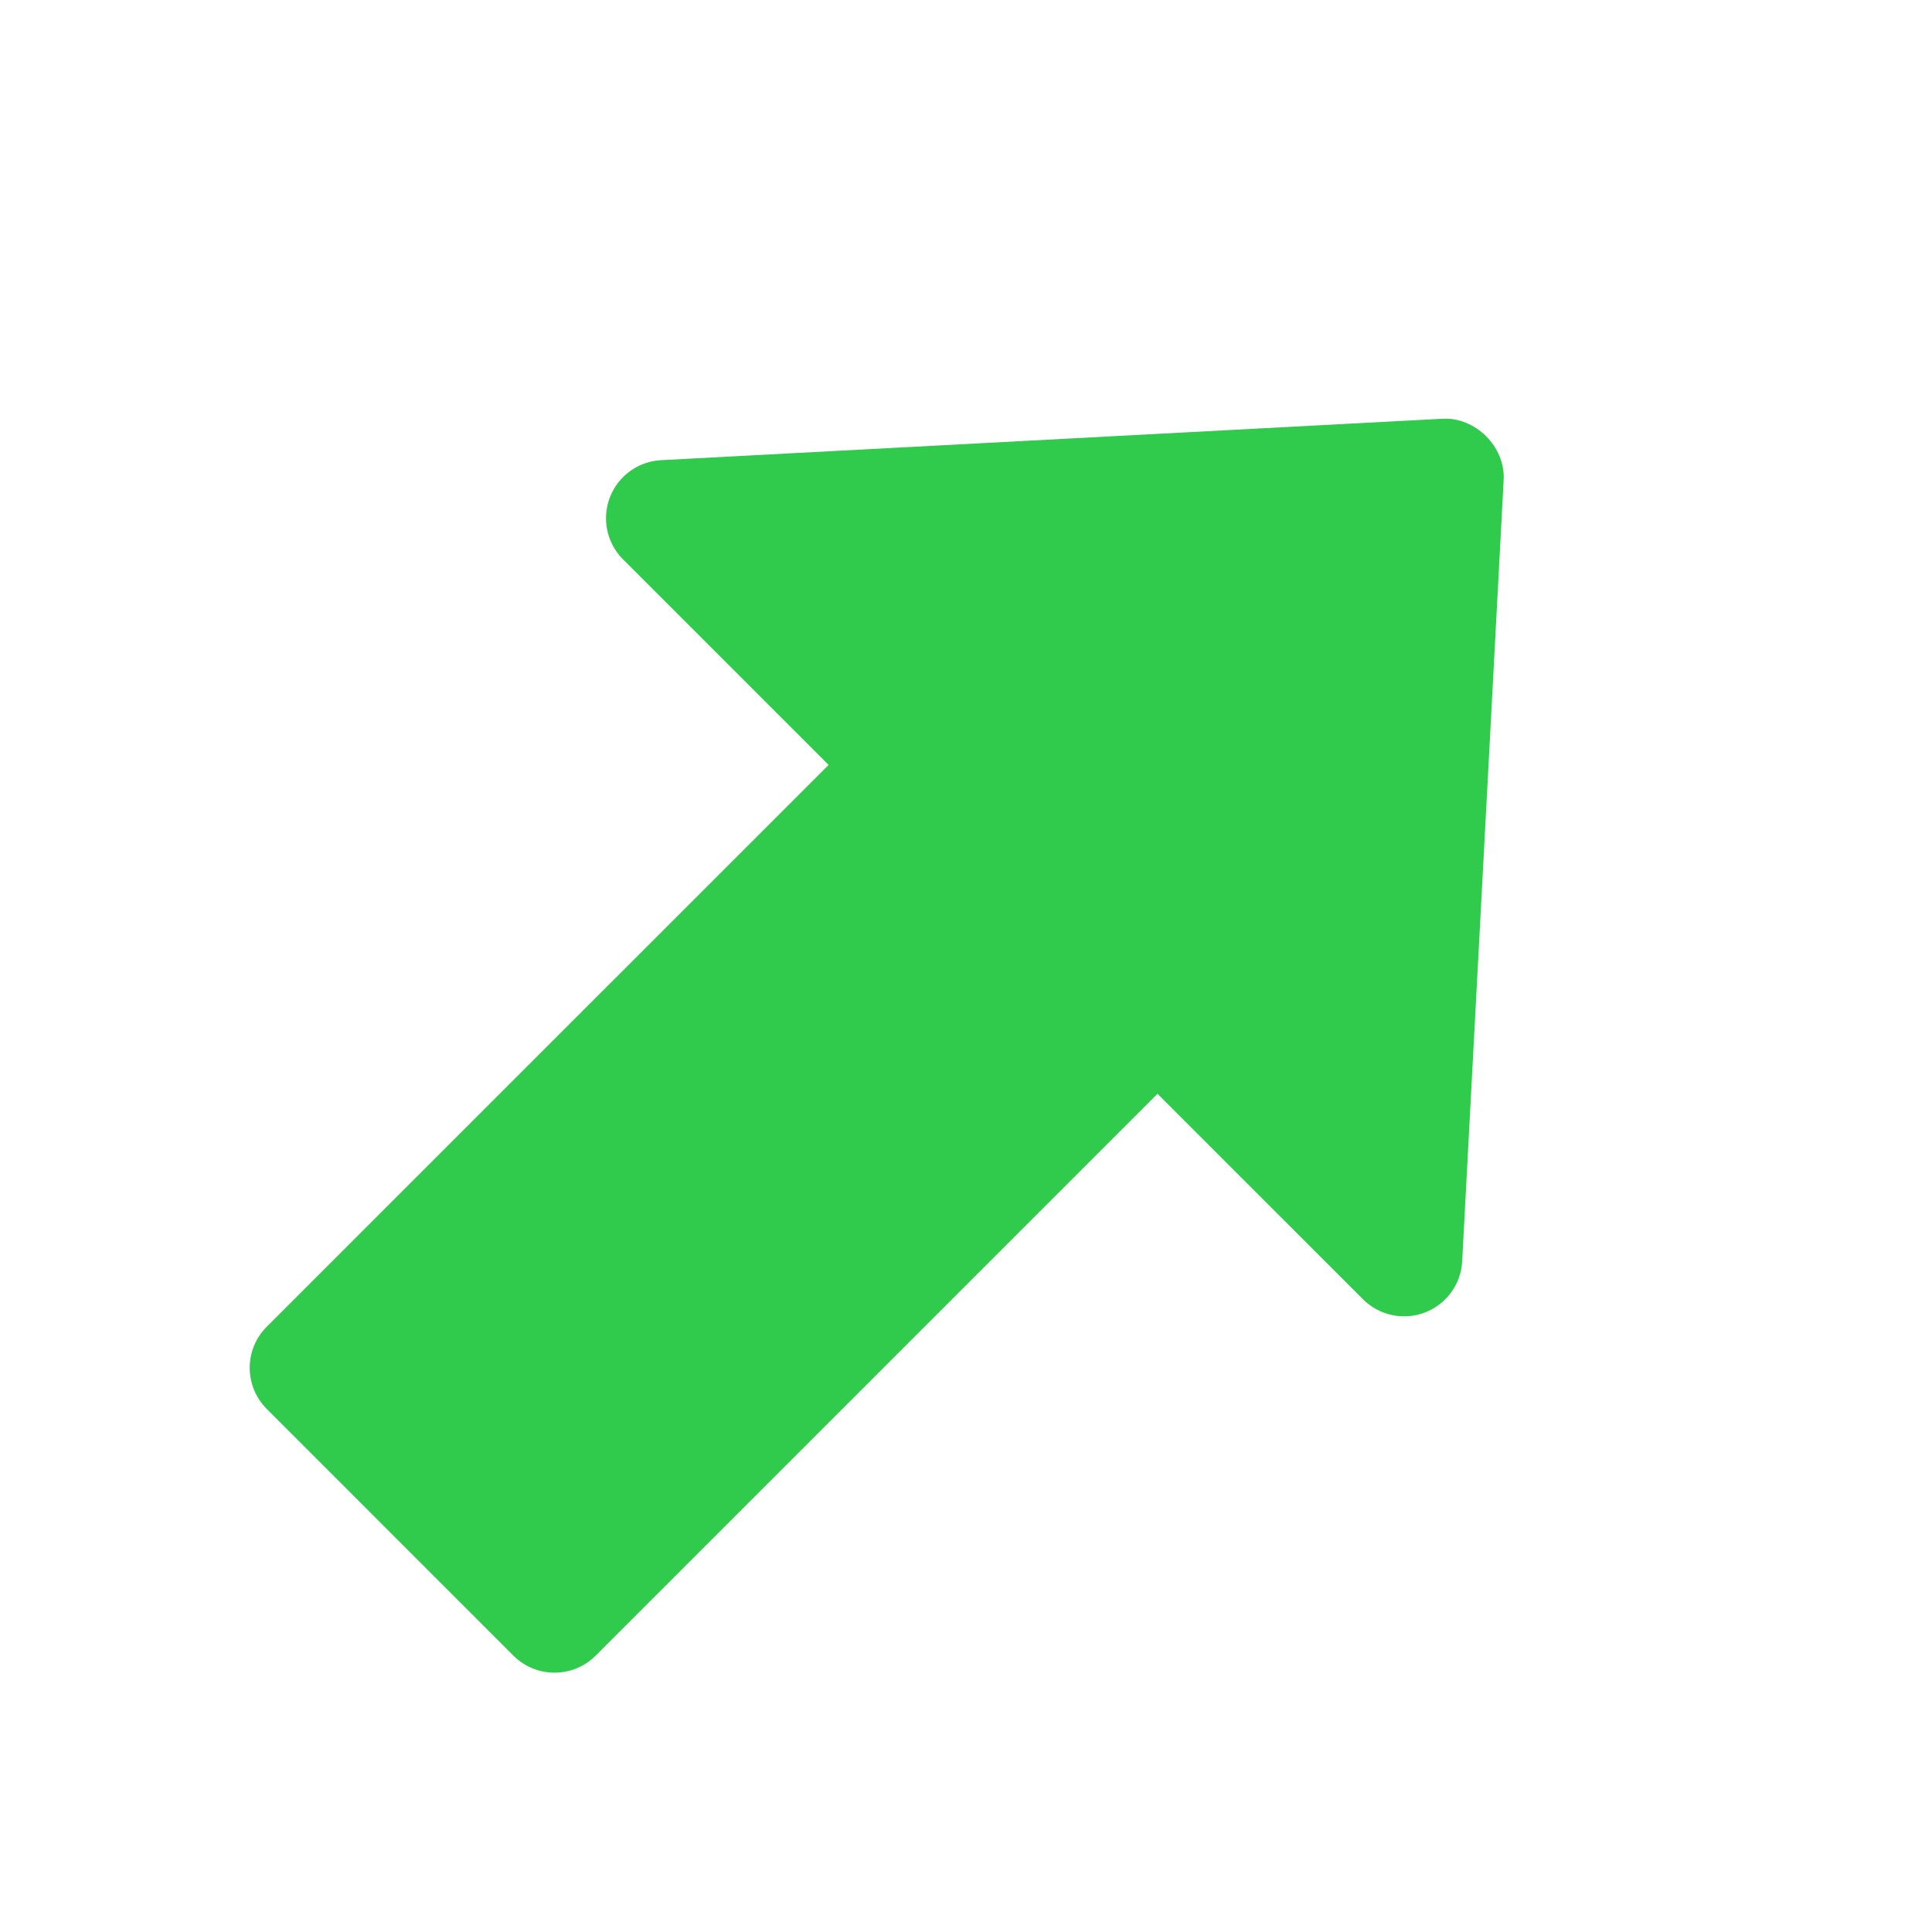 <svg width="27" height="27" viewBox="0 0 27 27" fill="none" xmlns="http://www.w3.org/2000/svg">
<g clip-path="url(#clip0_193_311)">
<path d="M7.175 23.138L3.728 19.69C3.411 19.373 3.41 18.859 3.728 18.541L11.58 10.69L8.707 7.817C8.48 7.59 8.408 7.251 8.523 6.951C8.638 6.652 8.918 6.448 9.239 6.431L20.16 5.852C20.62 5.827 21.039 6.246 21.014 6.706L20.434 17.627C20.418 17.947 20.214 18.227 19.914 18.342C19.615 18.457 19.275 18.385 19.049 18.158L16.176 15.286L8.324 23.138C8.007 23.455 7.492 23.455 7.175 23.138Z" fill="#30CA4C"/>
</g>
<defs>
<clipPath id="clip0_193_311">
<rect width="26" height="26" fill="white" transform="translate(0.109 0.75)"/>
</clipPath>
</defs>
</svg>
